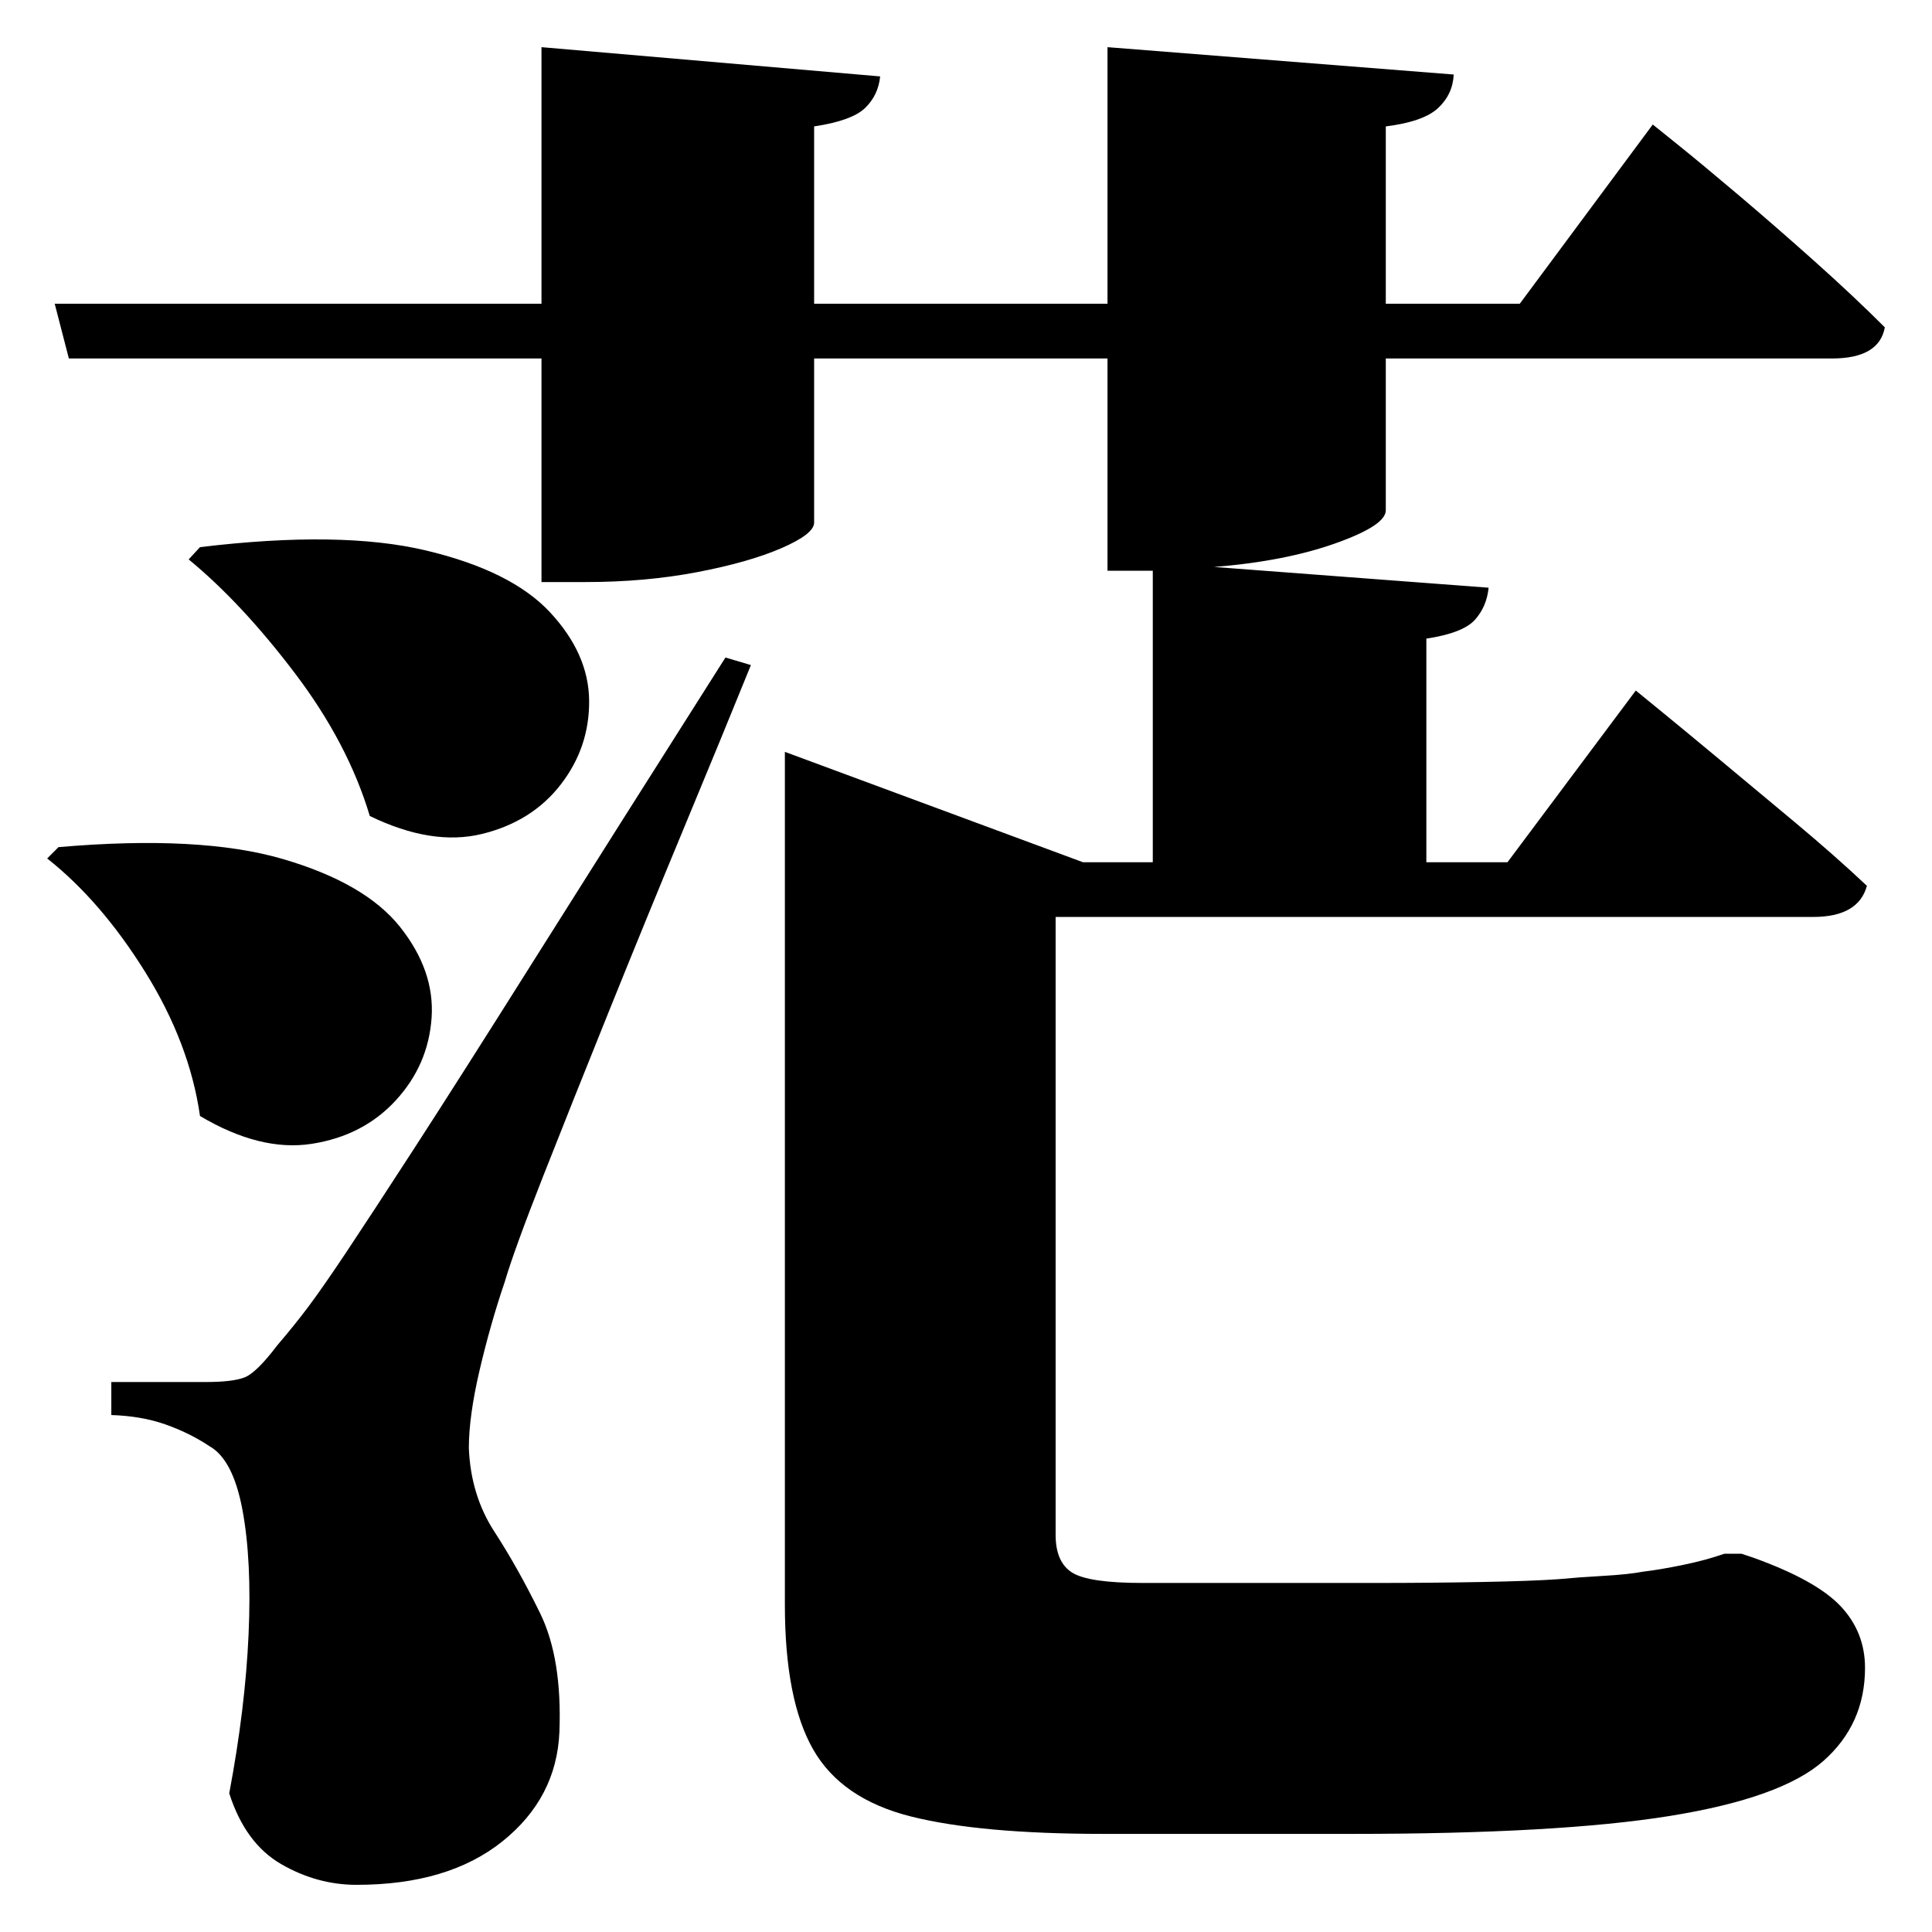 <?xml version="1.0" standalone="no"?>
<!DOCTYPE svg PUBLIC "-//W3C//DTD SVG 1.1//EN" "http://www.w3.org/Graphics/SVG/1.1/DTD/svg11.dtd" >
<svg xmlns="http://www.w3.org/2000/svg" xmlns:svg="http://www.w3.org/2000/svg" xmlns:xlink="http://www.w3.org/1999/xlink" viewBox="0 0 2048 2048" style=""><path d="M218.0 1465.0Q247.0 1465.0 259.5 1460.0Q272.0 1455.0 294.0 1426.0Q312.0 1405.0 327.0 1385.0Q342.0 1365.0 367.0 1327.5Q392.0 1290.0 439.0 1217.5Q486.0 1145.0 565.0 1019.5Q644.0 894.0 769.0 697.0L796.0 705.0Q766.0 779.0 725.5 876.5Q685.0 974.0 645.5 1072.0Q606.0 1170.0 575.5 1247.5Q545.0 1325.0 535.0 1359.0Q520.0 1403.0 508.5 1452.0Q497.0 1501.0 497.0 1535.0Q499.0 1585.0 524.0 1623.5Q549.0 1662.0 572.5 1710.0Q596.0 1758.0 593.0 1836.0Q590.0 1906.0 532.5 1952.0Q475.0 1998.0 378.0 1998.0Q336.0 1998.0 298.0 1976.0Q260.0 1954.0 243.0 1901.0Q260.0 1811.0 263.5 1732.5Q267.0 1654.0 257.0 1600.5Q247.0 1547.0 222.0 1533.0Q201.0 1519.0 175.5 1510.0Q150.0 1501.0 118.0 1500.0V1465.0Q118.0 1465.0 138.0 1465.0Q158.0 1465.0 182.0 1465.0Q206.0 1465.0 218.0 1465.0ZM212.0 580.0Q361.0 562.0 451.5 583.5Q542.0 605.0 583.0 649.0Q624.0 693.0 624.5 742.5Q625.0 792.0 594.5 831.5Q564.0 871.0 511.0 884.0Q458.0 897.0 392.0 865.0Q369.0 788.0 312.5 713.5Q256.0 639.0 200.0 593.0ZM62.0 898.0Q212.0 885.0 299.5 910.5Q387.0 936.0 424.0 982.5Q461.0 1029.0 457.5 1079.0Q454.0 1129.0 419.5 1166.5Q385.0 1204.0 330.5 1212.5Q276.0 1221.0 212.0 1183.0Q201.0 1106.0 154.0 1030.5Q107.0 955.0 50.0 910.0ZM58.0 322.0H574.0V50.0L933.0 81.0Q931.0 101.0 917.0 114.5Q903.0 128.0 863.0 134.0V322.0H1174.0V50.0L1541.0 79.0Q1540.0 100.0 1524.5 114.5Q1509.0 129.0 1469.0 134.0V322.0H1611.0L1752.0 132.0Q1752.0 132.0 1777.5 152.5Q1803.0 173.0 1842.0 206.0Q1881.0 239.0 1923.0 276.5Q1965.0 314.0 1998.0 347.0Q1992.0 380.0 1942.0 380.0H1469.0V541.0Q1469.0 557.0 1415.5 576.0Q1362.0 595.0 1287.0 601.0L1578.0 623.0Q1576.0 643.0 1563.5 657.0Q1551.0 671.0 1512.0 677.0V914.0H1598.0L1734.0 732.0Q1734.0 732.0 1758.5 752.0Q1783.0 772.0 1821.5 804.0Q1860.0 836.0 1902.5 871.5Q1945.0 907.0 1979.0 939.0Q1970.0 972.0 1922.0 972.0H1119.0V1627.0Q1119.0 1656.0 1136.5 1667.0Q1154.0 1678.0 1211.0 1678.0H1461.0Q1515.0 1678.0 1569.5 1677.0Q1624.0 1676.0 1652.0 1674.0Q1673.0 1672.0 1699.5 1670.5Q1726.0 1669.0 1742.0 1666.0Q1759.0 1664.0 1783.5 1659.0Q1808.0 1654.0 1828.0 1647.0H1846.0L1858.0 1651.0Q1925.0 1675.0 1951.0 1702.5Q1977.0 1730.0 1977.0 1768.0Q1977.0 1828.0 1932.5 1867.0Q1888.0 1906.0 1770.0 1925.0Q1652.0 1944.0 1433.0 1944.0H1170.0Q1039.0 1944.0 965.5 1925.5Q892.0 1907.0 862.0 1854.5Q832.0 1802.0 832.0 1701.0V797.0L1148.0 914.0H1222.0V605.0H1174.0V380.0H863.0V554.0Q863.0 566.0 828.5 581.0Q794.0 596.0 739.0 606.5Q684.0 617.0 621.0 617.0H574.0V380.0H73.0Z" fill="black"></path></svg>